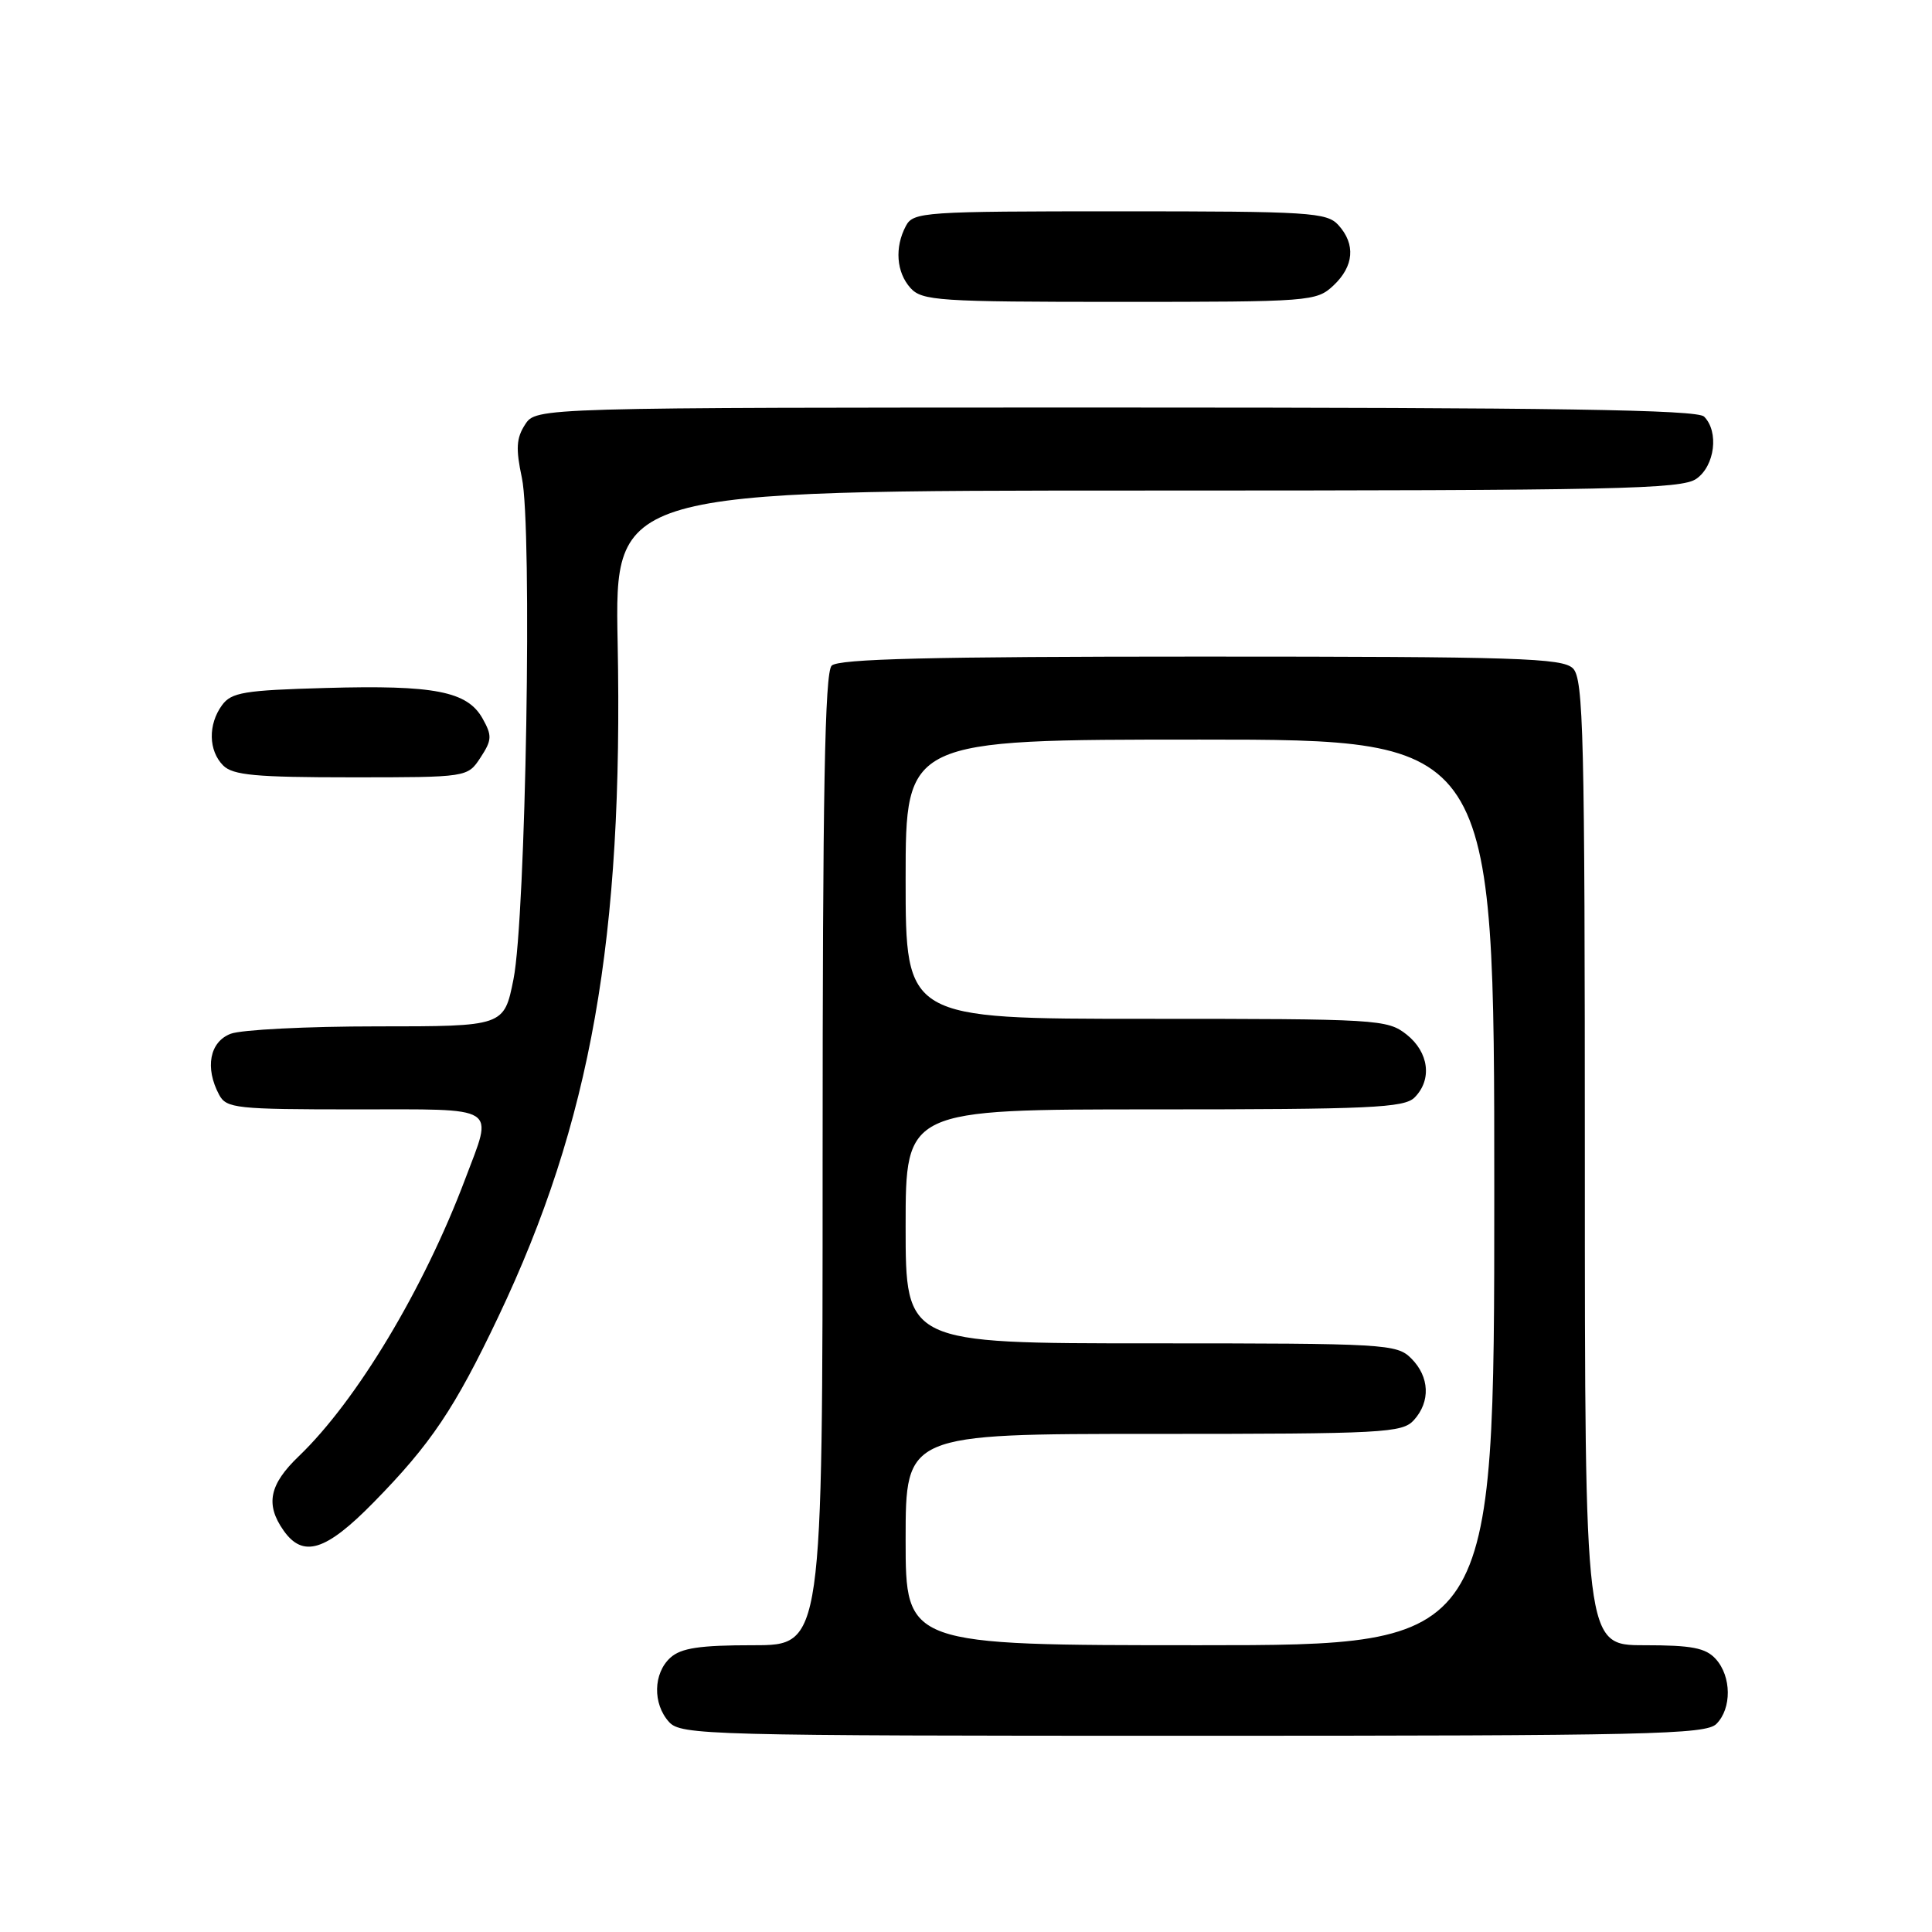 <?xml version="1.0" encoding="UTF-8" standalone="no"?>
<!DOCTYPE svg PUBLIC "-//W3C//DTD SVG 1.1//EN" "http://www.w3.org/Graphics/SVG/1.1/DTD/svg11.dtd" >
<svg xmlns="http://www.w3.org/2000/svg" xmlns:xlink="http://www.w3.org/1999/xlink" version="1.1" viewBox="0 0 256 256">
 <g >
 <path fill="currentColor"
d=" M 227.43 228.43 C 229.48 226.38 229.44 222.14 227.35 219.83 C 226.01 218.35 224.18 218.00 217.85 218.00 C 210.00 218.00 210.00 218.00 210.00 154.07 C 210.00 97.29 209.82 89.97 208.43 88.57 C 207.04 87.19 201.18 87.00 159.13 87.00 C 123.34 87.00 111.10 87.30 110.20 88.20 C 109.29 89.11 109.00 105.02 109.00 153.70 C 109.00 218.00 109.00 218.00 99.83 218.00 C 92.70 218.00 90.25 218.37 88.83 219.65 C 86.55 221.72 86.47 225.76 88.65 228.17 C 90.23 229.91 93.70 230.00 158.08 230.00 C 218.36 230.00 226.03 229.83 227.43 228.43 Z  M 49.51 199.07 C 57.08 191.35 60.24 186.66 66.02 174.50 C 78.31 148.66 82.61 124.32 81.84 85.09 C 81.45 65.00 81.45 65.00 152.00 65.00 C 214.24 65.00 222.82 64.82 224.78 63.44 C 227.23 61.73 227.79 57.19 225.80 55.20 C 224.89 54.29 206.21 54.00 147.82 54.00 C 71.05 54.00 71.05 54.00 69.58 56.25 C 68.41 58.05 68.33 59.46 69.15 63.31 C 70.55 69.81 69.68 121.54 68.04 129.75 C 66.79 136.00 66.79 136.00 49.96 136.00 C 40.70 136.00 31.98 136.44 30.57 136.98 C 27.78 138.04 27.12 141.49 29.04 145.07 C 30.00 146.86 31.29 147.00 47.04 147.00 C 66.39 147.00 65.36 146.35 61.64 156.23 C 56.16 170.78 47.26 185.60 39.60 192.95 C 35.69 196.69 35.14 199.33 37.56 202.78 C 40.15 206.48 43.16 205.55 49.51 199.07 Z  M 63.67 100.38 C 65.19 98.06 65.22 97.48 63.94 95.20 C 61.92 91.60 57.56 90.75 43.17 91.16 C 32.35 91.46 30.66 91.74 29.42 93.44 C 27.55 96.00 27.62 99.47 29.57 101.43 C 30.86 102.72 33.88 103.00 46.55 103.00 C 61.95 103.00 61.95 103.00 63.67 100.38 Z  M 176.69 37.83 C 179.41 35.27 179.65 32.37 177.35 29.83 C 175.82 28.14 173.57 28.00 148.38 28.00 C 122.40 28.00 121.02 28.09 120.04 29.93 C 118.52 32.77 118.77 36.09 120.65 38.17 C 122.18 39.85 124.39 40.00 148.34 40.00 C 173.69 40.00 174.43 39.94 176.69 37.83 Z  M 120.00 204.00 C 120.00 190.00 120.00 190.00 152.85 190.00 C 183.39 190.00 185.81 189.87 187.35 188.17 C 189.57 185.71 189.43 182.43 187.00 180.00 C 185.08 178.08 183.67 178.00 152.50 178.00 C 120.00 178.00 120.00 178.00 120.00 162.50 C 120.00 147.00 120.00 147.00 152.93 147.00 C 181.53 147.00 186.06 146.79 187.43 145.43 C 189.81 143.05 189.34 139.42 186.37 137.07 C 183.82 135.07 182.59 135.00 151.87 135.00 C 120.00 135.00 120.00 135.00 120.00 116.50 C 120.00 98.00 120.00 98.00 159.00 98.00 C 198.00 98.00 198.00 98.00 198.00 158.00 C 198.00 218.00 198.00 218.00 159.00 218.00 C 120.00 218.00 120.00 218.00 120.00 204.00 Z "/>
</g>
</svg>